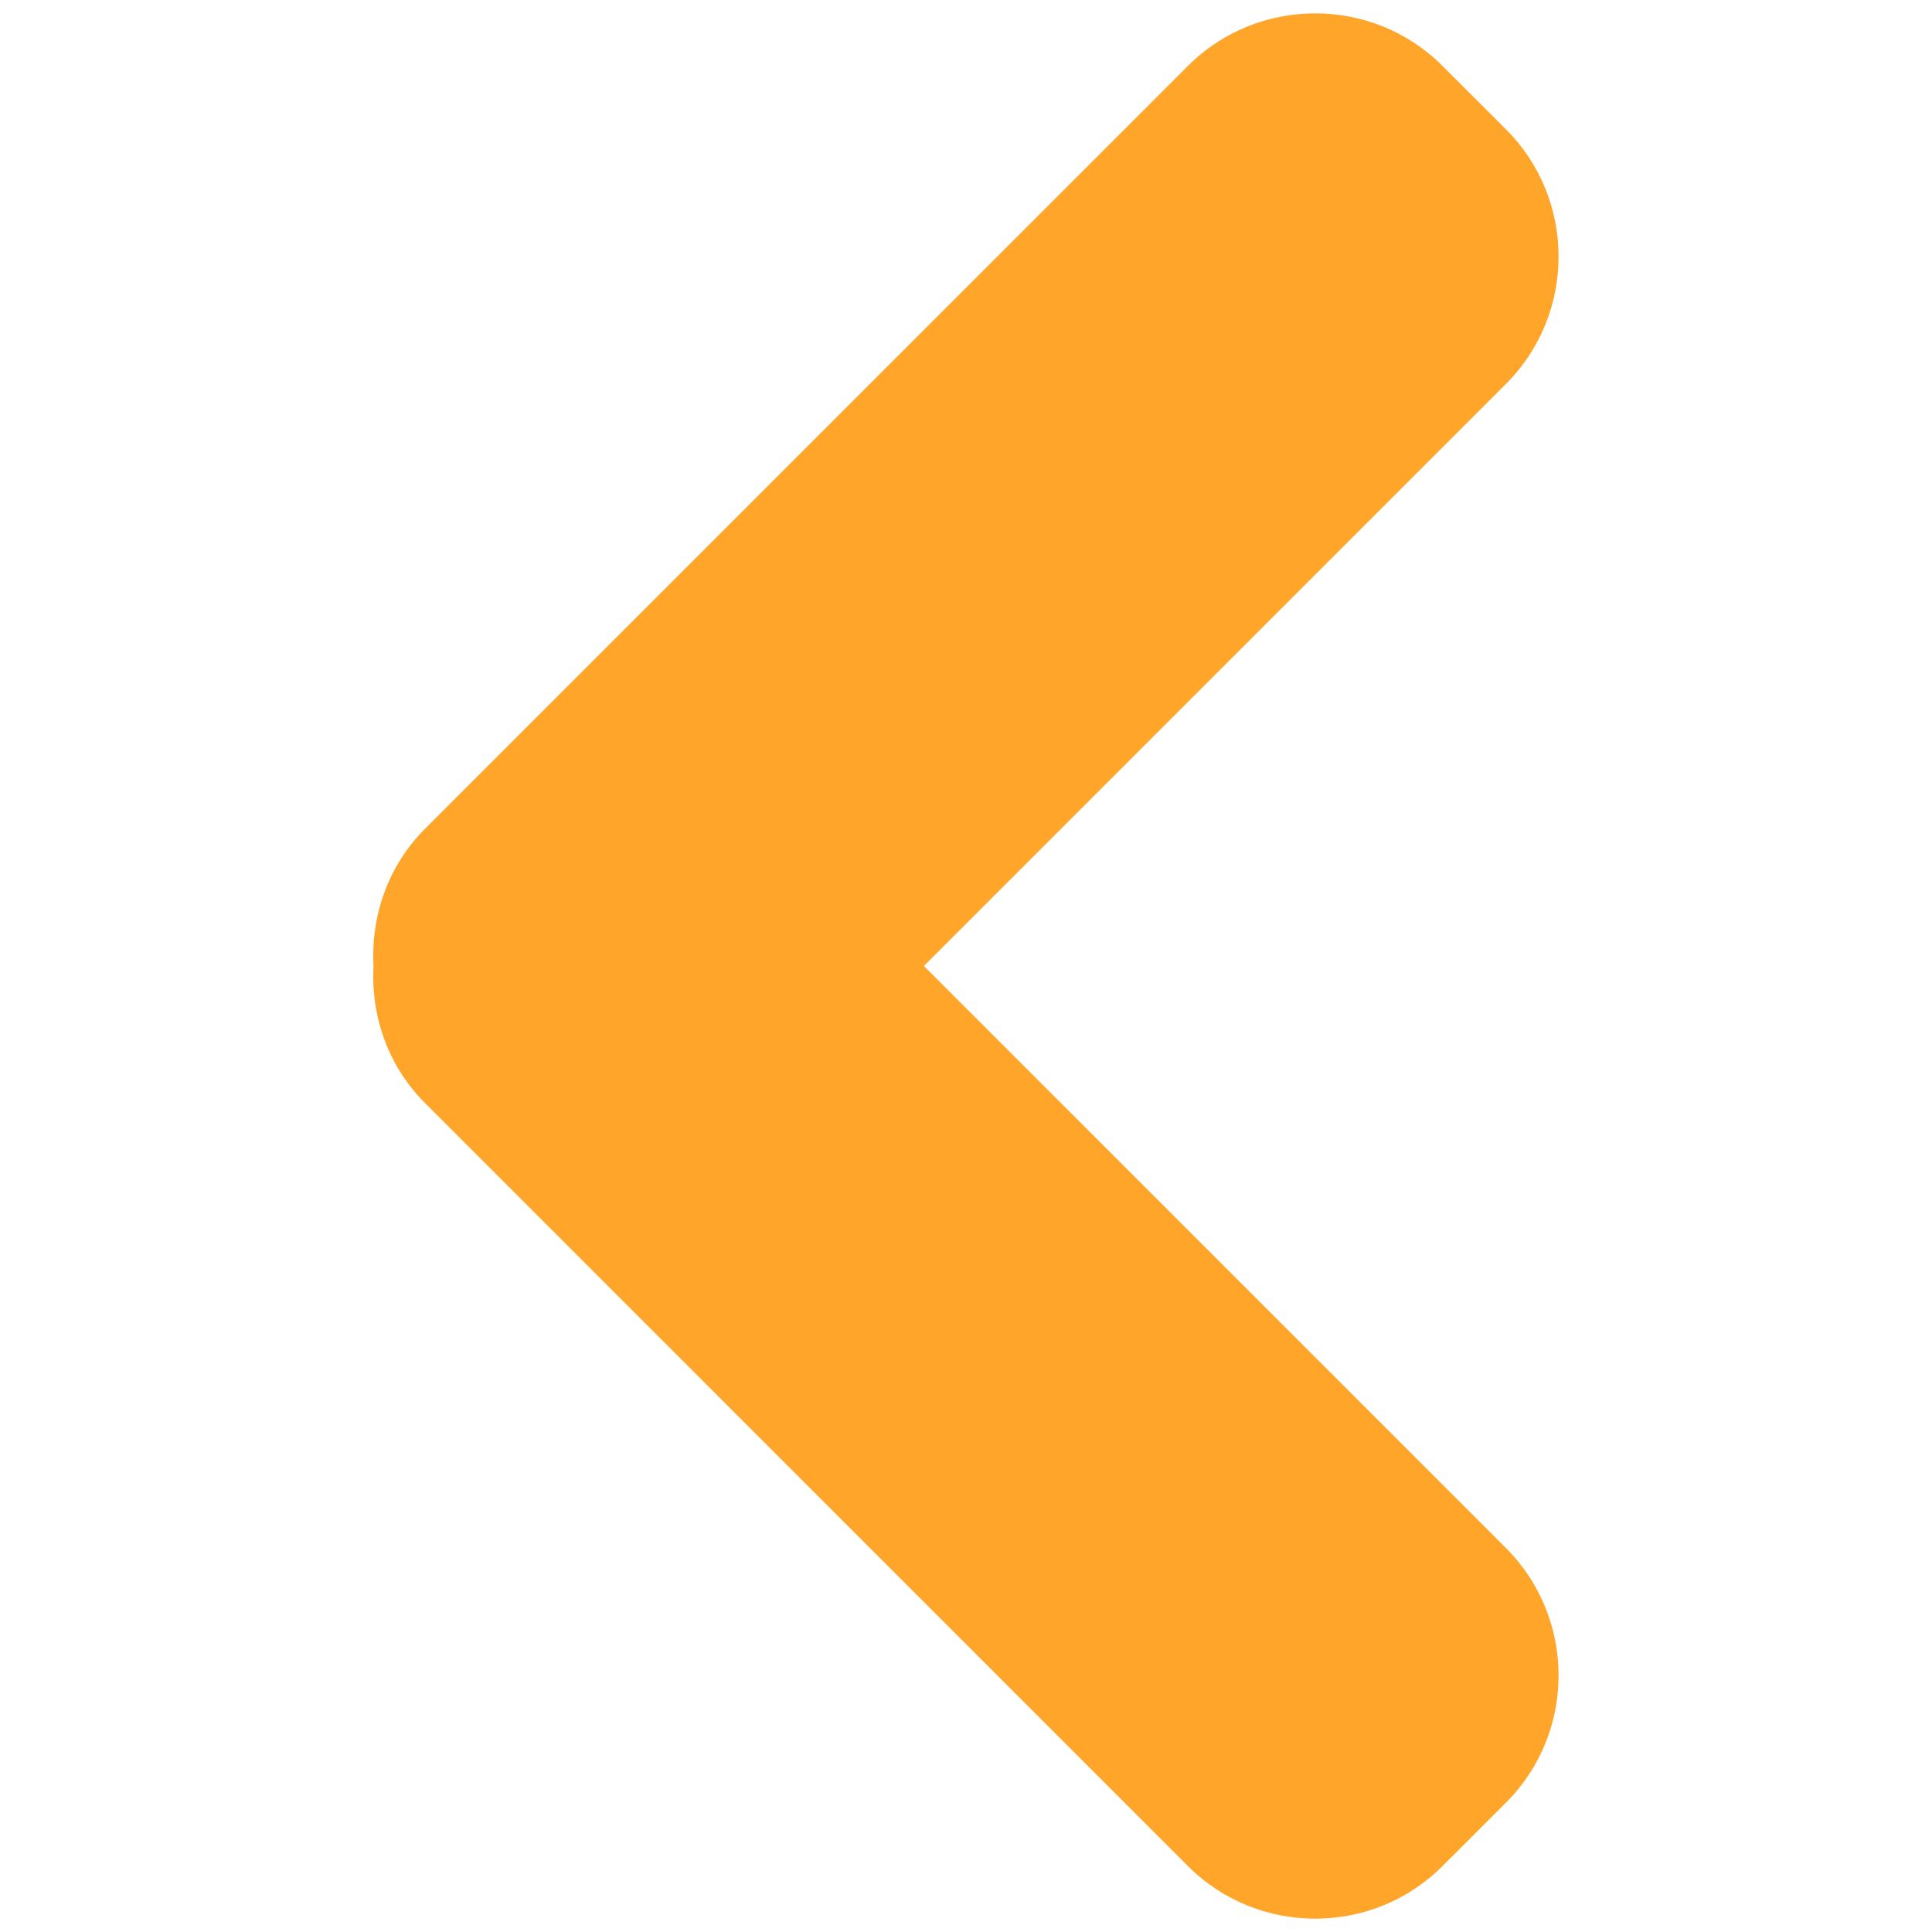 <svg width="32" height="32" xmlns="http://www.w3.org/2000/svg">

 <g>
  <title>background</title>
  <rect fill="none" id="canvas_background" height="34" width="34" y="-1" x="-1"/>
 </g>
 <g>
  <title>Layer 1</title>
  <path stroke-width="0" id="svg_2" fill="#ffa529" d="m7.04,13.727l12.638,-12.637c1.159,-1.158 3.055,-1.158 4.212,0l1.056,1.055c1.158,1.156 1.158,3.053 0,4.211l-9.644,9.644l9.644,9.644c1.158,1.158 1.158,3.055 0,4.211l-1.056,1.055c-1.158,1.159 -3.053,1.159 -4.212,0l-12.638,-12.64c-0.622,-0.62 -0.898,-1.453 -0.853,-2.27c-0.045,-0.817 0.231,-1.651 0.853,-2.273z"/>
 </g>
</svg>